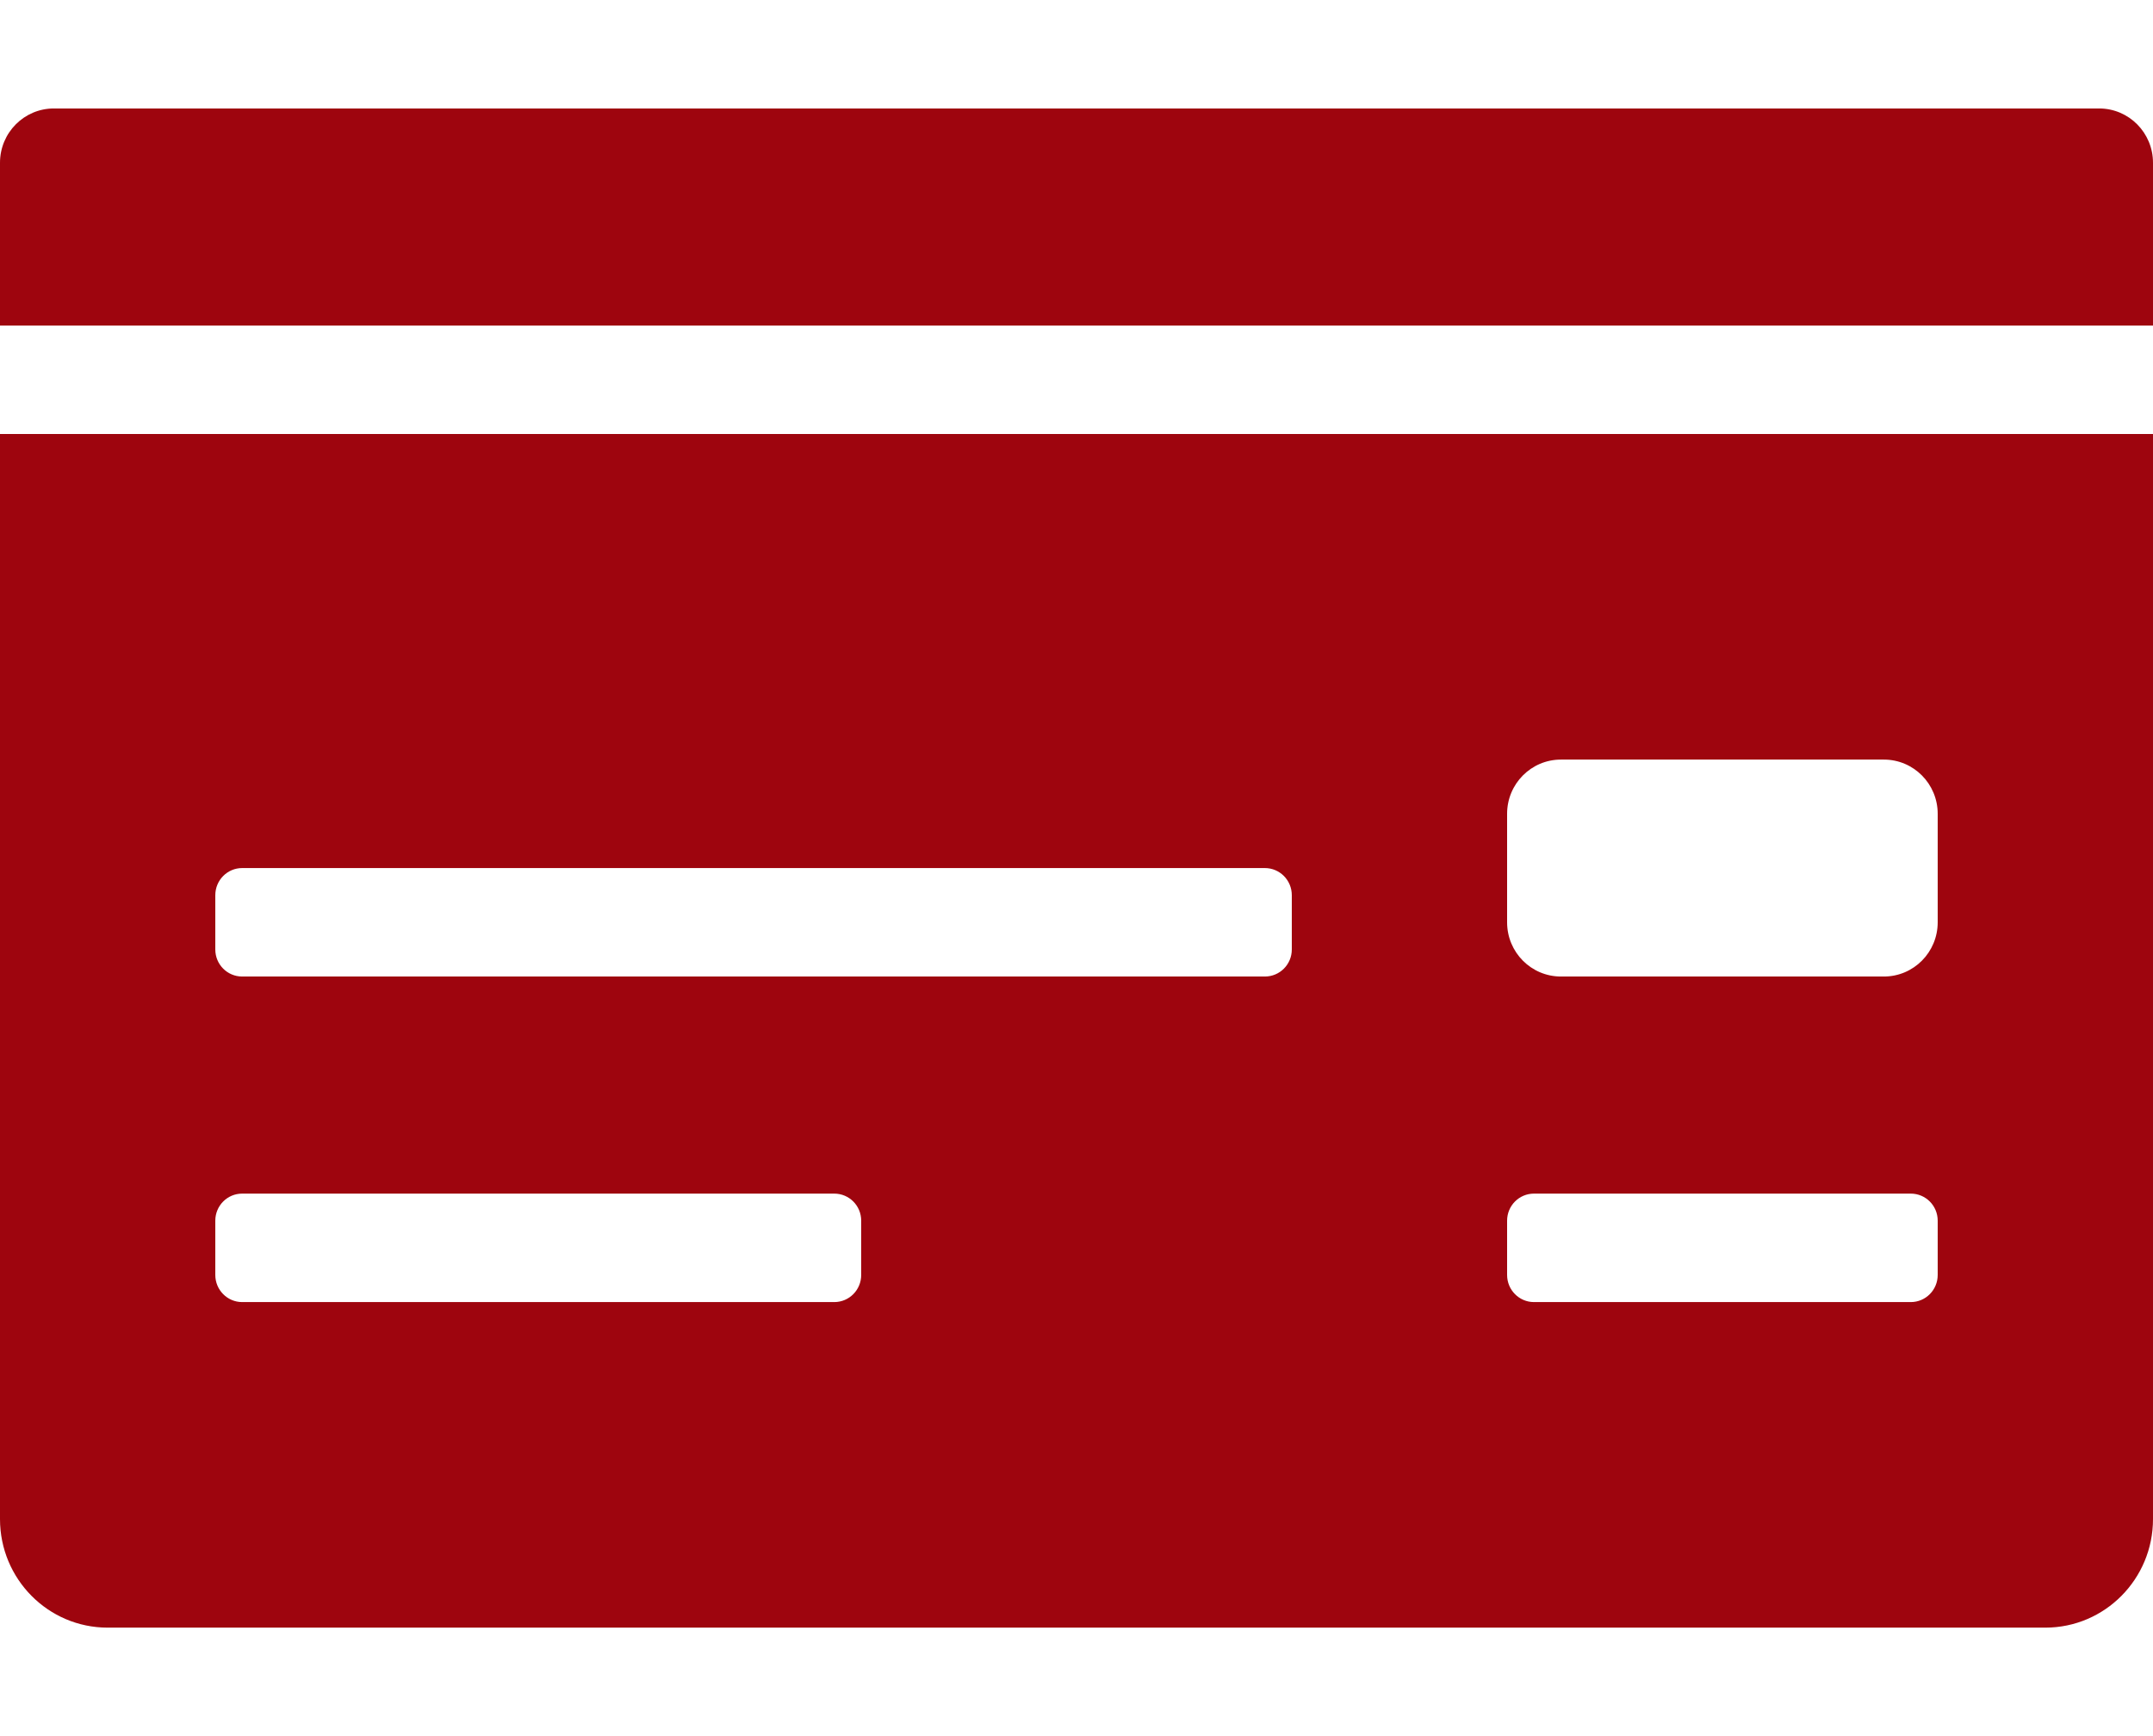 <svg width="31" height="25" viewBox="0 0 31 25" fill="none" xmlns="http://www.w3.org/2000/svg">
<path d="M0 21.875C0 22.738 0.694 23.438 1.55 23.438H29.45C30.306 23.438 31 22.738 31 21.875V6.25H0V21.875ZM21.7 11.719C21.7 11.287 22.047 10.938 22.475 10.938H27.125C27.553 10.938 27.9 11.287 27.9 11.719V13.281C27.9 13.713 27.553 14.062 27.125 14.062H22.475C22.047 14.062 21.7 13.713 21.7 13.281V11.719ZM21.7 17.578C21.7 17.362 21.873 17.188 22.087 17.188H27.512C27.727 17.188 27.9 17.362 27.9 17.578V18.359C27.9 18.575 27.727 18.75 27.512 18.75H22.087C21.873 18.75 21.7 18.575 21.7 18.359V17.578ZM3.1 12.891C3.1 12.675 3.273 12.5 3.487 12.5H18.212C18.427 12.5 18.6 12.675 18.6 12.891V13.672C18.6 13.888 18.427 14.062 18.212 14.062H3.487C3.273 14.062 3.1 13.888 3.1 13.672V12.891ZM3.1 17.578C3.1 17.362 3.273 17.188 3.487 17.188H12.012C12.227 17.188 12.4 17.362 12.4 17.578V18.359C12.4 18.575 12.227 18.75 12.012 18.75H3.487C3.273 18.75 3.1 18.575 3.1 18.359V17.578ZM30.225 1.562H0.775C0.347 1.562 0 1.912 0 2.344V4.688H31V2.344C31 1.912 30.653 1.562 30.225 1.562Z" fill="#9E050E"/>
</svg>
